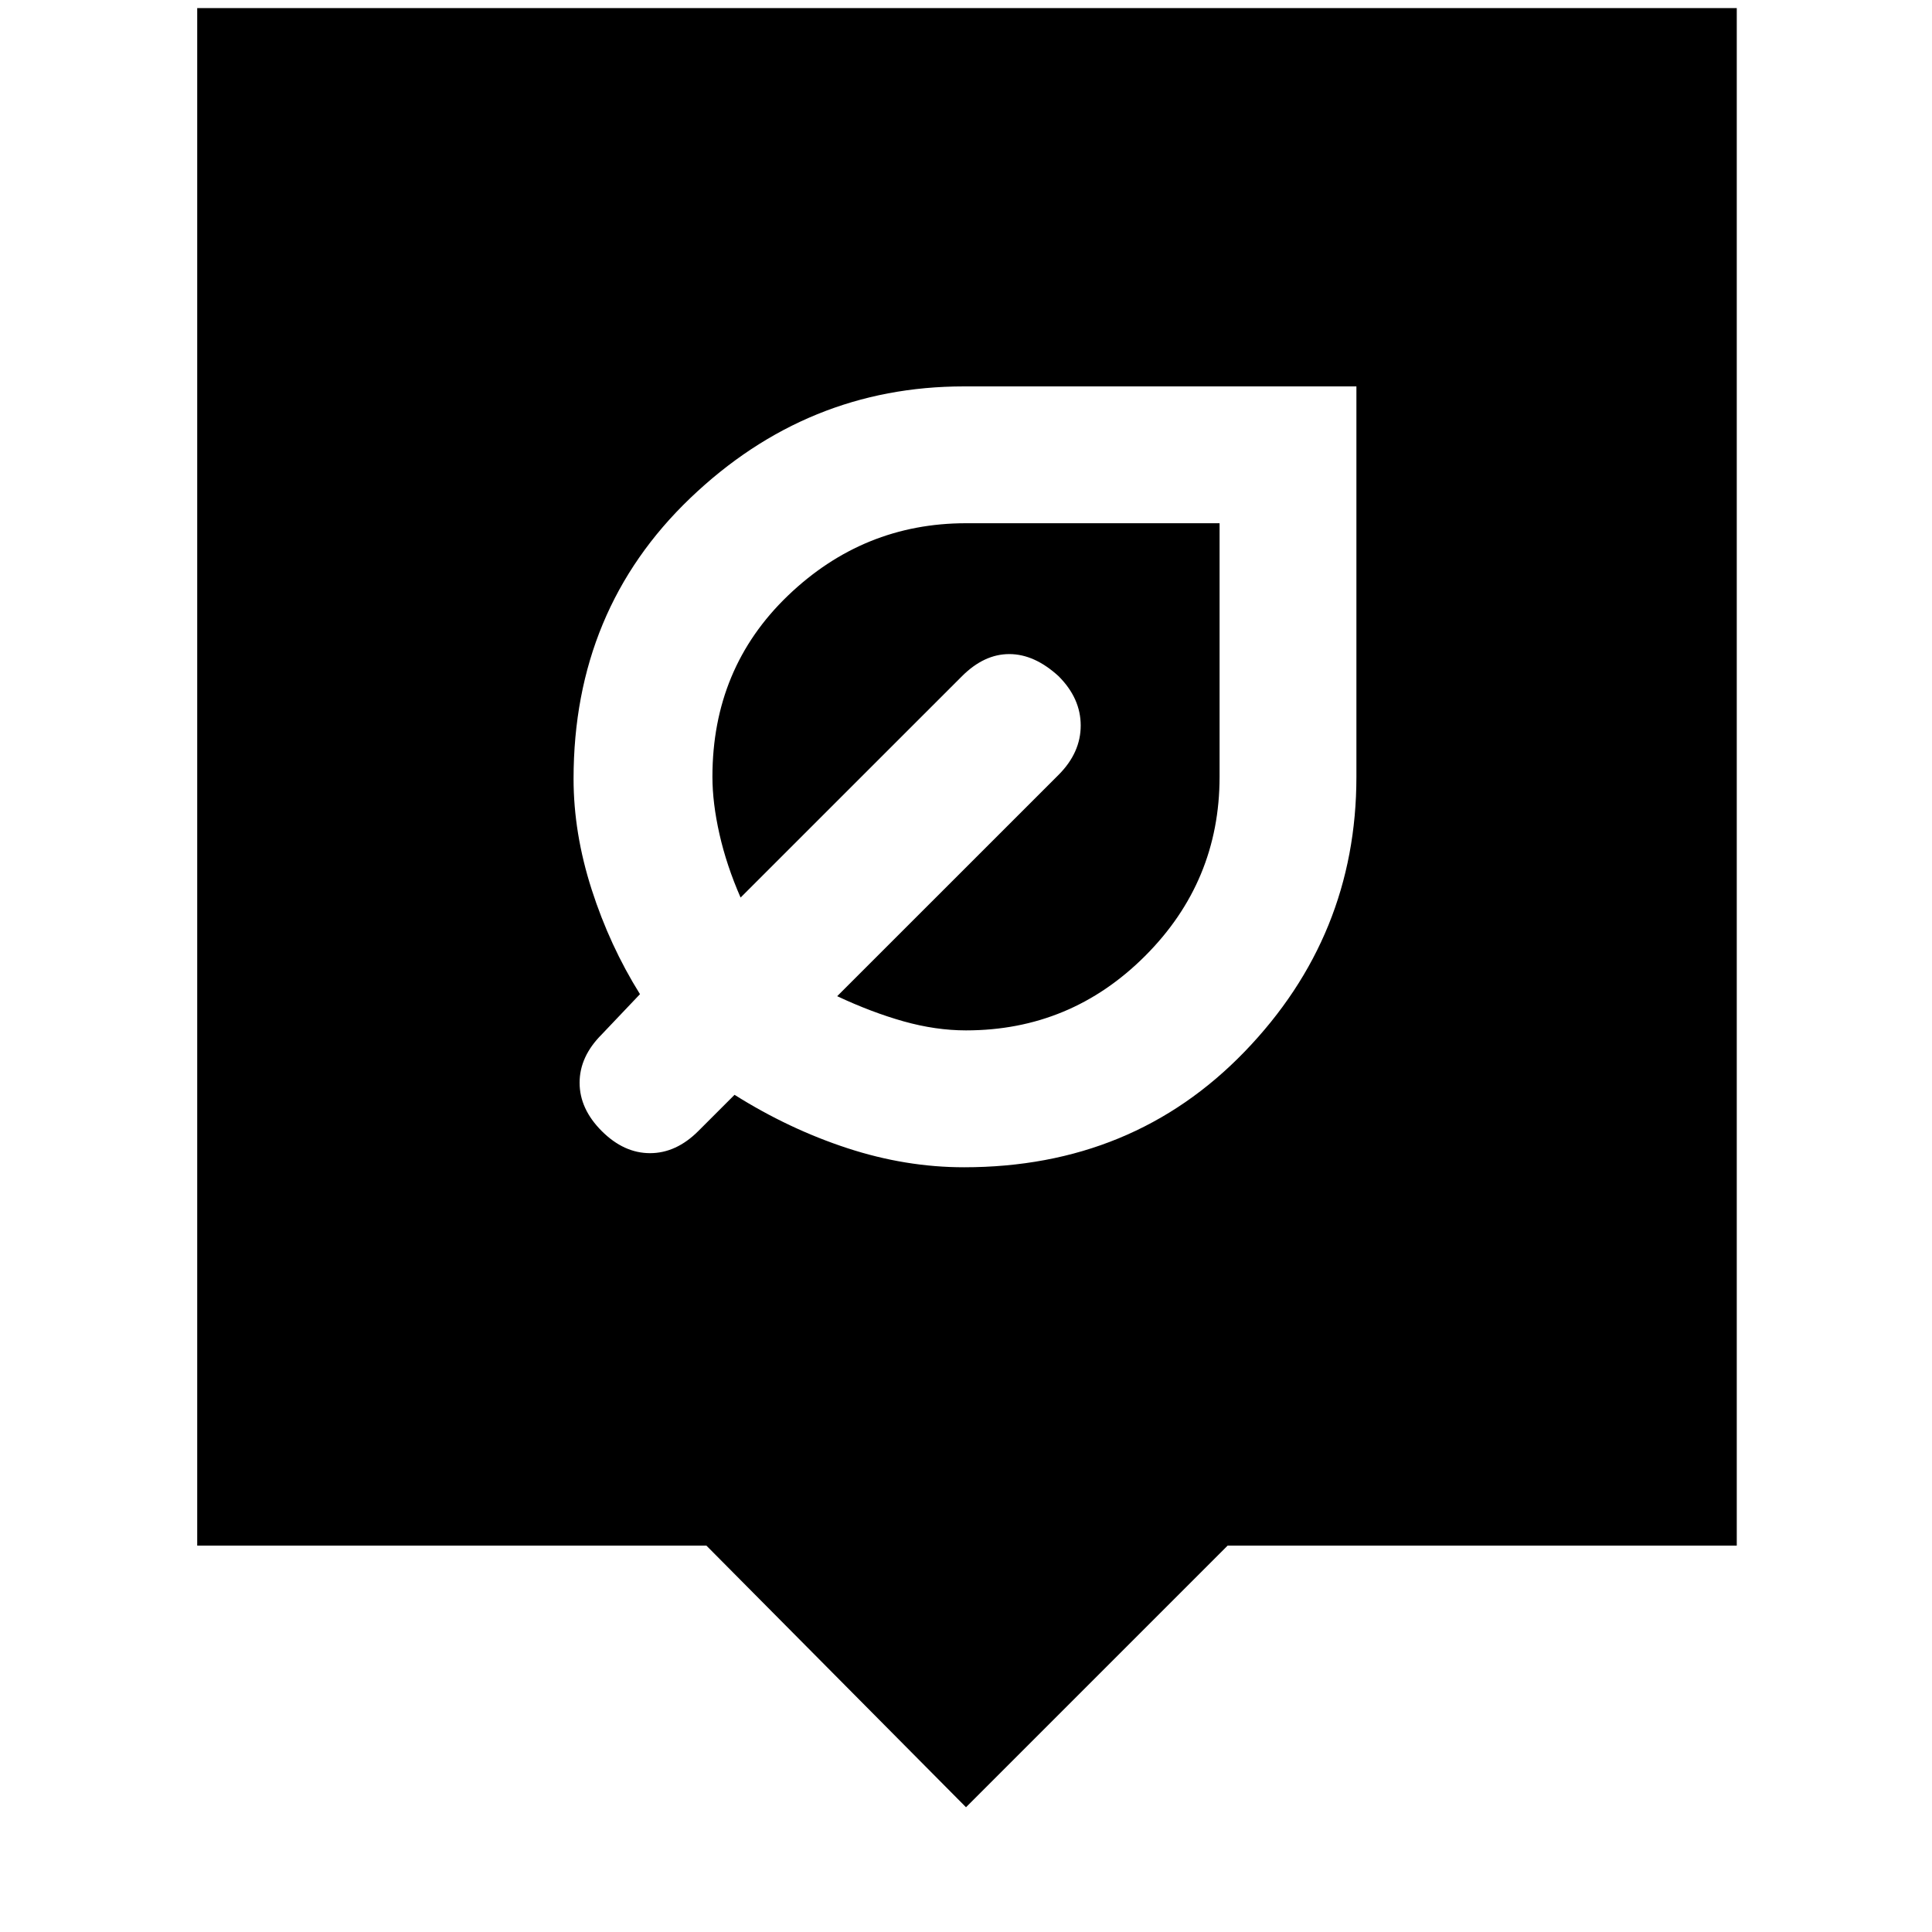 <svg xmlns="http://www.w3.org/2000/svg" height="40" width="40"><path d="M19.958 24.167q3.5 0 5.813-2.396 2.312-2.396 2.312-5.688V8h-8.125q-3.25 0-5.666 2.312-2.417 2.313-2.417 5.813 0 1.125.375 2.292.375 1.166 1 2.166l-.792.834q-.458.458-.458 1 0 .541.458 1 .459.458 1 .458.542 0 1-.458l.75-.75q1.125.708 2.334 1.104 1.208.396 2.416.396ZM20 21.333q-.625 0-1.292-.187-.666-.188-1.375-.521l4.584-4.583q.458-.459.458-1.021 0-.563-.458-1.021-.5-.458-1.021-.458-.521 0-.979.458l-4.584 4.583q-.291-.666-.437-1.312-.146-.646-.146-1.188 0-2.25 1.562-3.75 1.563-1.5 3.688-1.5h5.25v5.25q0 2.167-1.542 3.709-1.541 1.541-3.708 1.541Zm0 16.084L14.625 32H4.083V.167h31.875V32H25.417Z"/></svg>